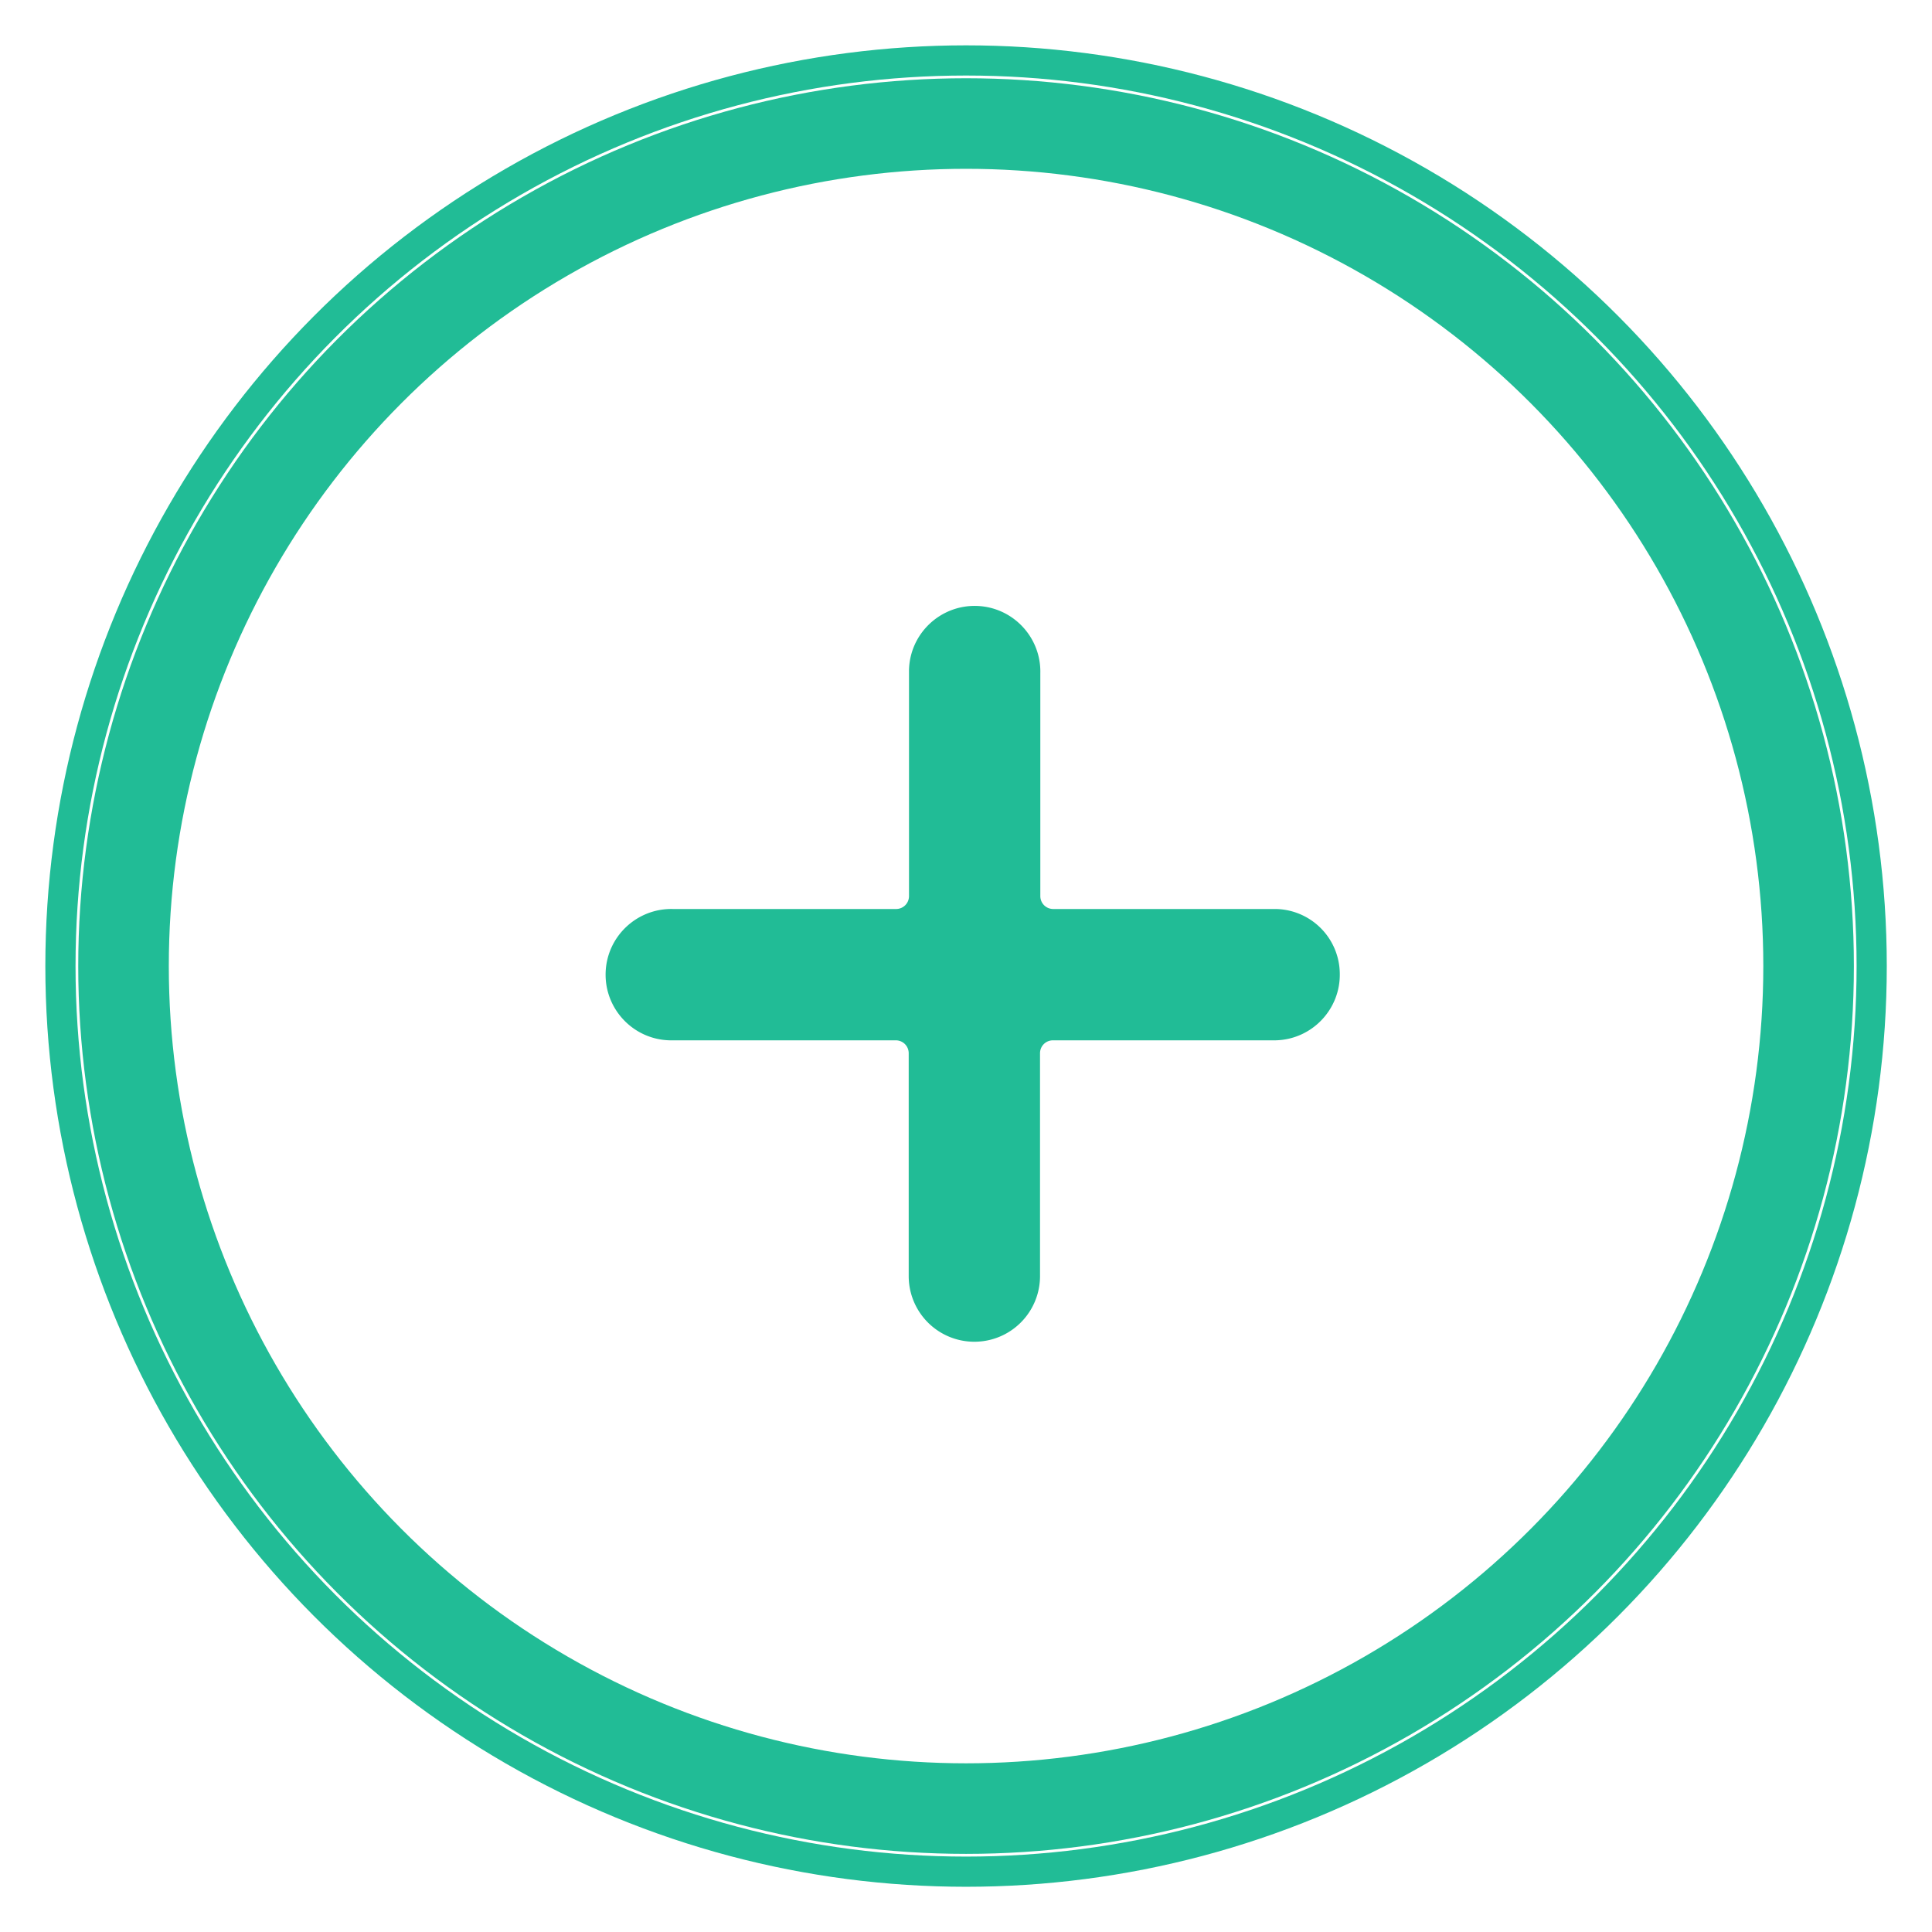 <svg xmlns="http://www.w3.org/2000/svg" id="Слой_1" x="0" y="0" version="1.1" viewBox="0 0 64 64" xml:space="preserve"><style></style><switch><g><g id="Звезда" transform="translate(-592.088 -195.088)"><g transform="translate(592.09 195.09)"><g id="Эллипс_22-2" fill="none" stroke="#21bc96" transform="translate(12 8)"><circle cx="20" cy="24" r="30" stroke-miterlimit="10"/><circle cx="20" cy="24" r="27.91" stroke-width="3"/></g></g><path id="add" fill="#21bc96" d="M634.36 225.2h-7.38c-.24 0-.43-.19-.43-.43v-7.38c.03-1.2-.92-2.2-2.12-2.23-1.2-.03-2.2.92-2.23 2.12v7.49c0 .24-.19.43-.43.43h-7.39c-1.2-.03-2.2.92-2.23 2.12-.03 1.2.92 2.2 2.12 2.23h7.49c.24 0 .43.19.43.43v7.38a2.175 2.175 0 1 0 4.35 0v-7.38c0-.24.19-.43.43-.43h7.38c1.2-.03 2.15-1.03 2.12-2.23a2.159 2.159 0 0 0-2.11-2.12z"/></g></g></switch></svg>